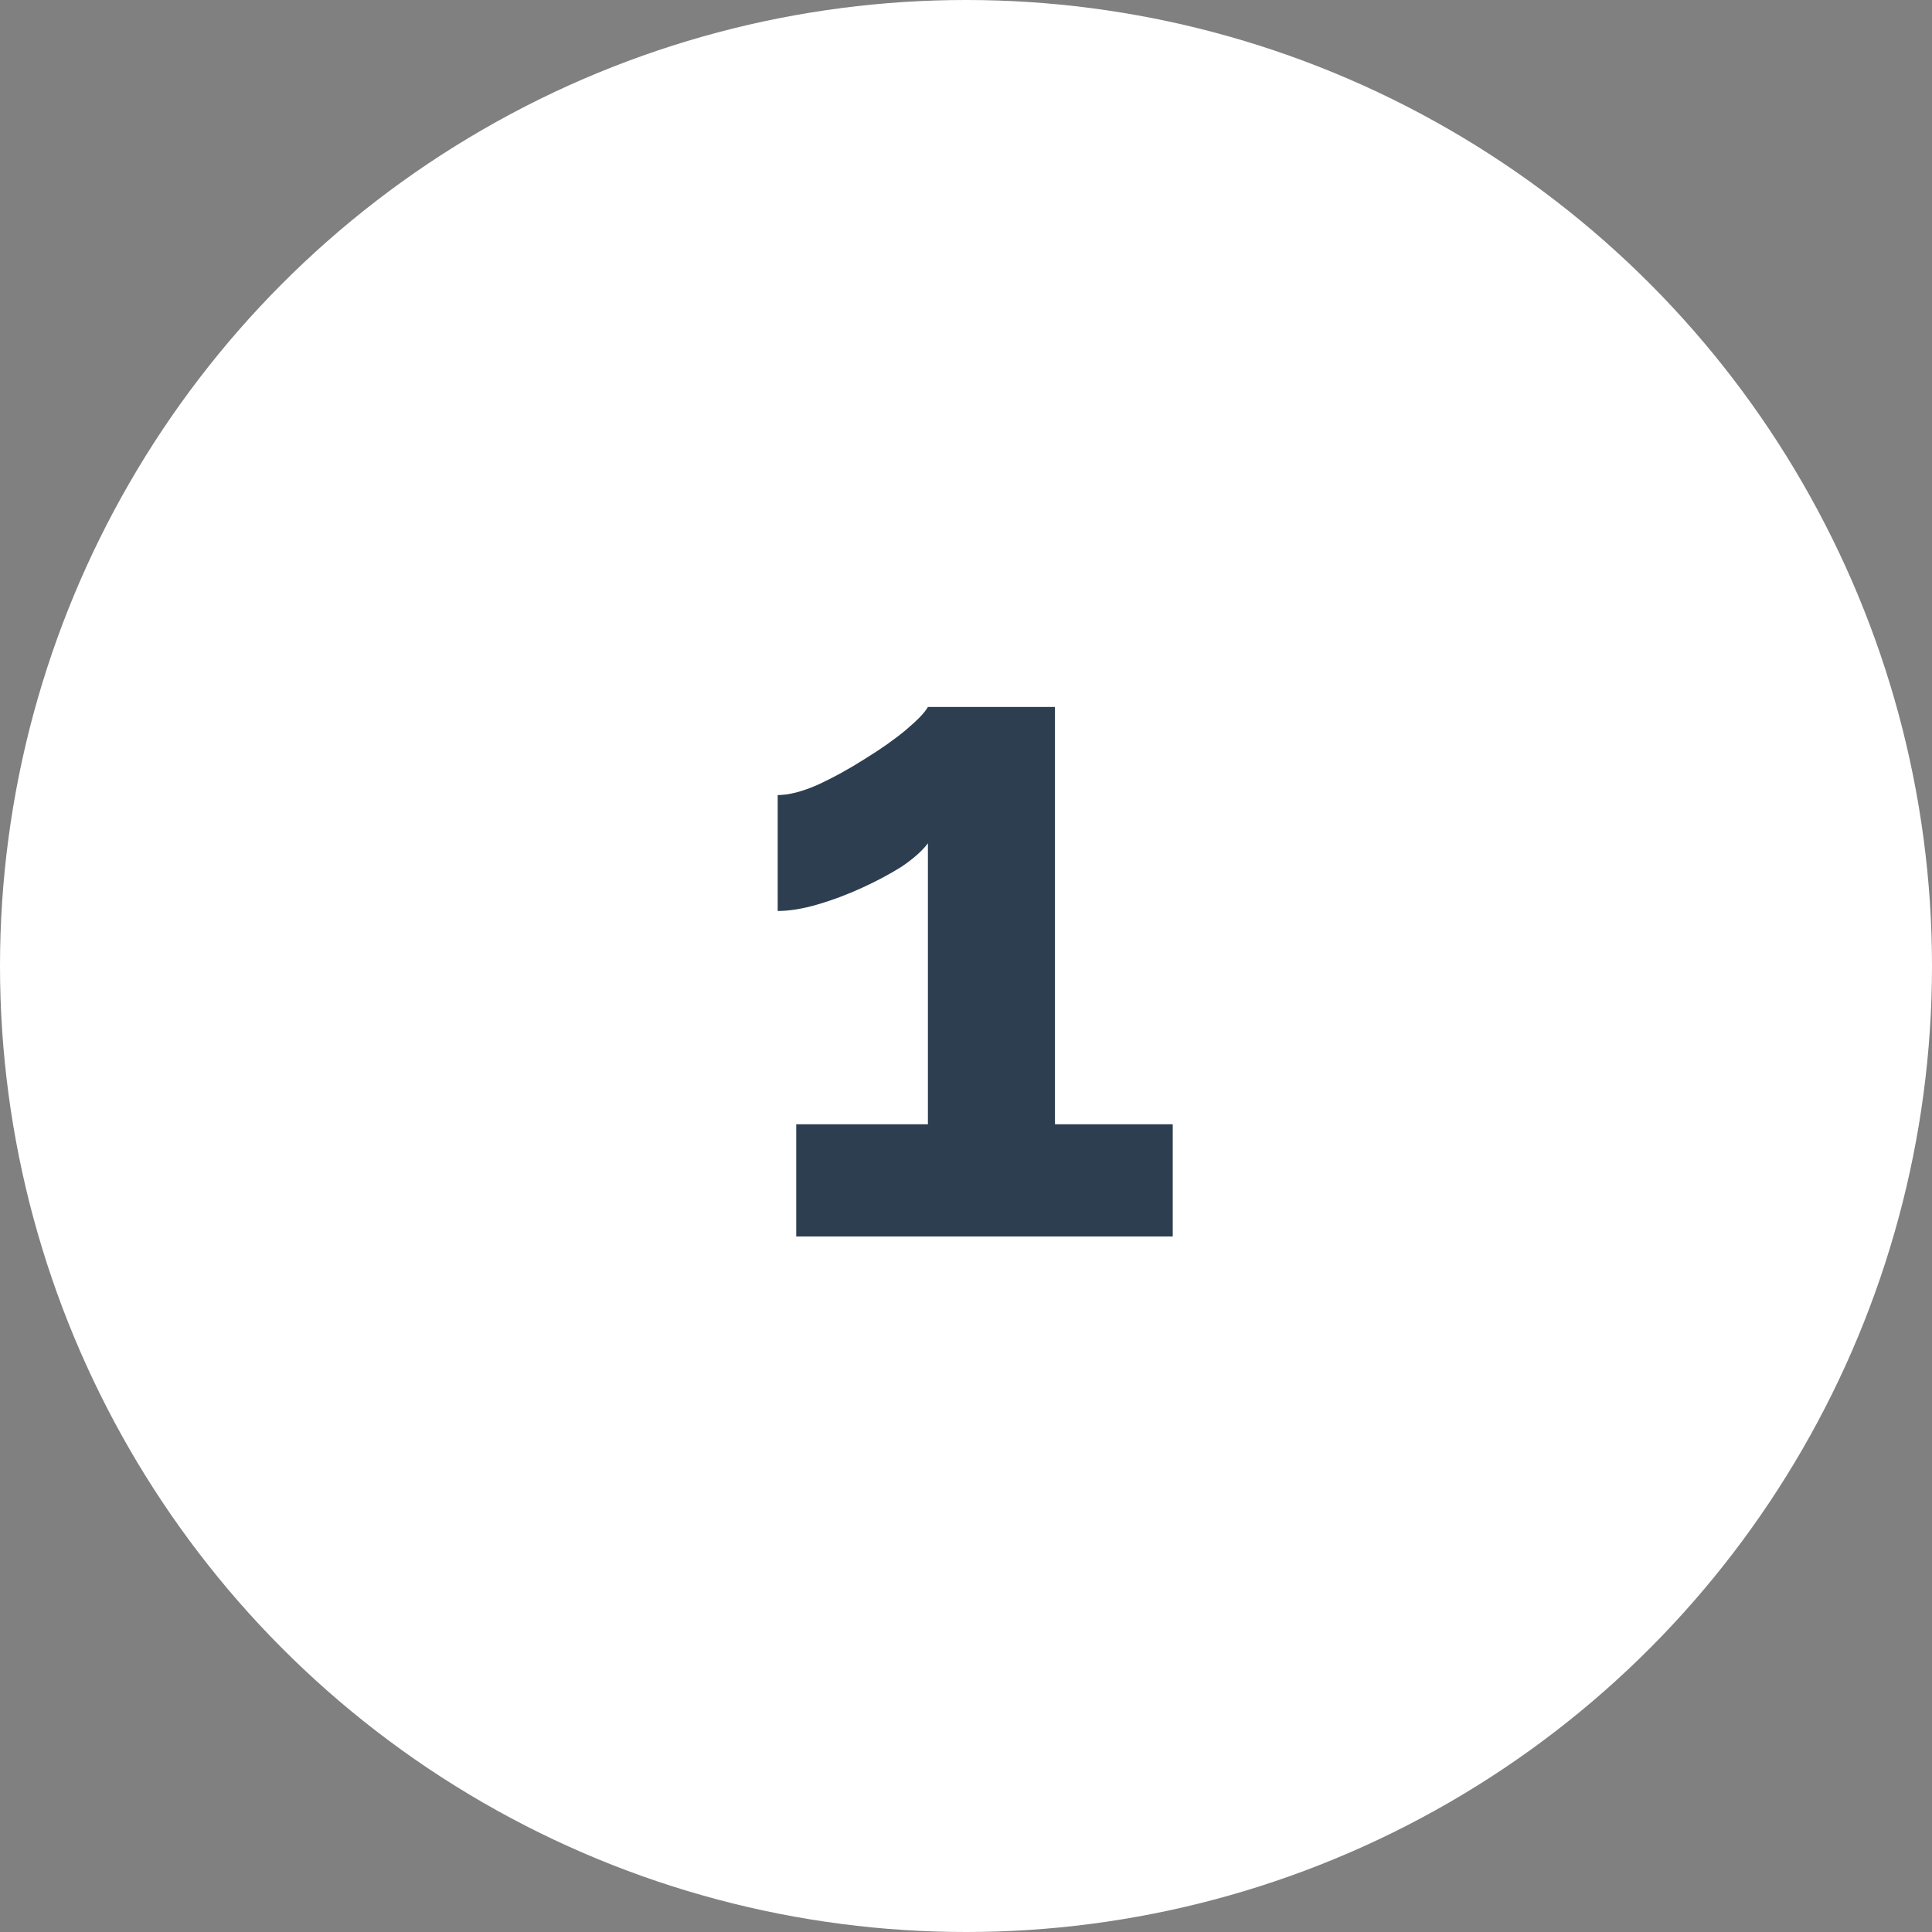 <svg width="100" height="100" viewBox="0 0 100 100" fill="none" xmlns="http://www.w3.org/2000/svg">
<rect x="0" y="0" width="100" height="100" fill="#808080" stroke="none"/>
<circle cx="50" cy="50" r="50" fill="white"/>
<path d="M60.701 58.192V64H41.213V58.192H48.029V43.648C47.741 44.032 47.293 44.432 46.685 44.848C46.077 45.232 45.389 45.6 44.621 45.952C43.853 46.304 43.085 46.592 42.317 46.816C41.549 47.04 40.861 47.152 40.253 47.152V41.152C40.829 41.152 41.517 40.976 42.317 40.624C43.149 40.24 43.965 39.792 44.765 39.28C45.597 38.768 46.301 38.272 46.877 37.792C47.485 37.28 47.869 36.88 48.029 36.592H54.605V58.192H60.701Z" fill="#2D3E50"/>
</svg>
